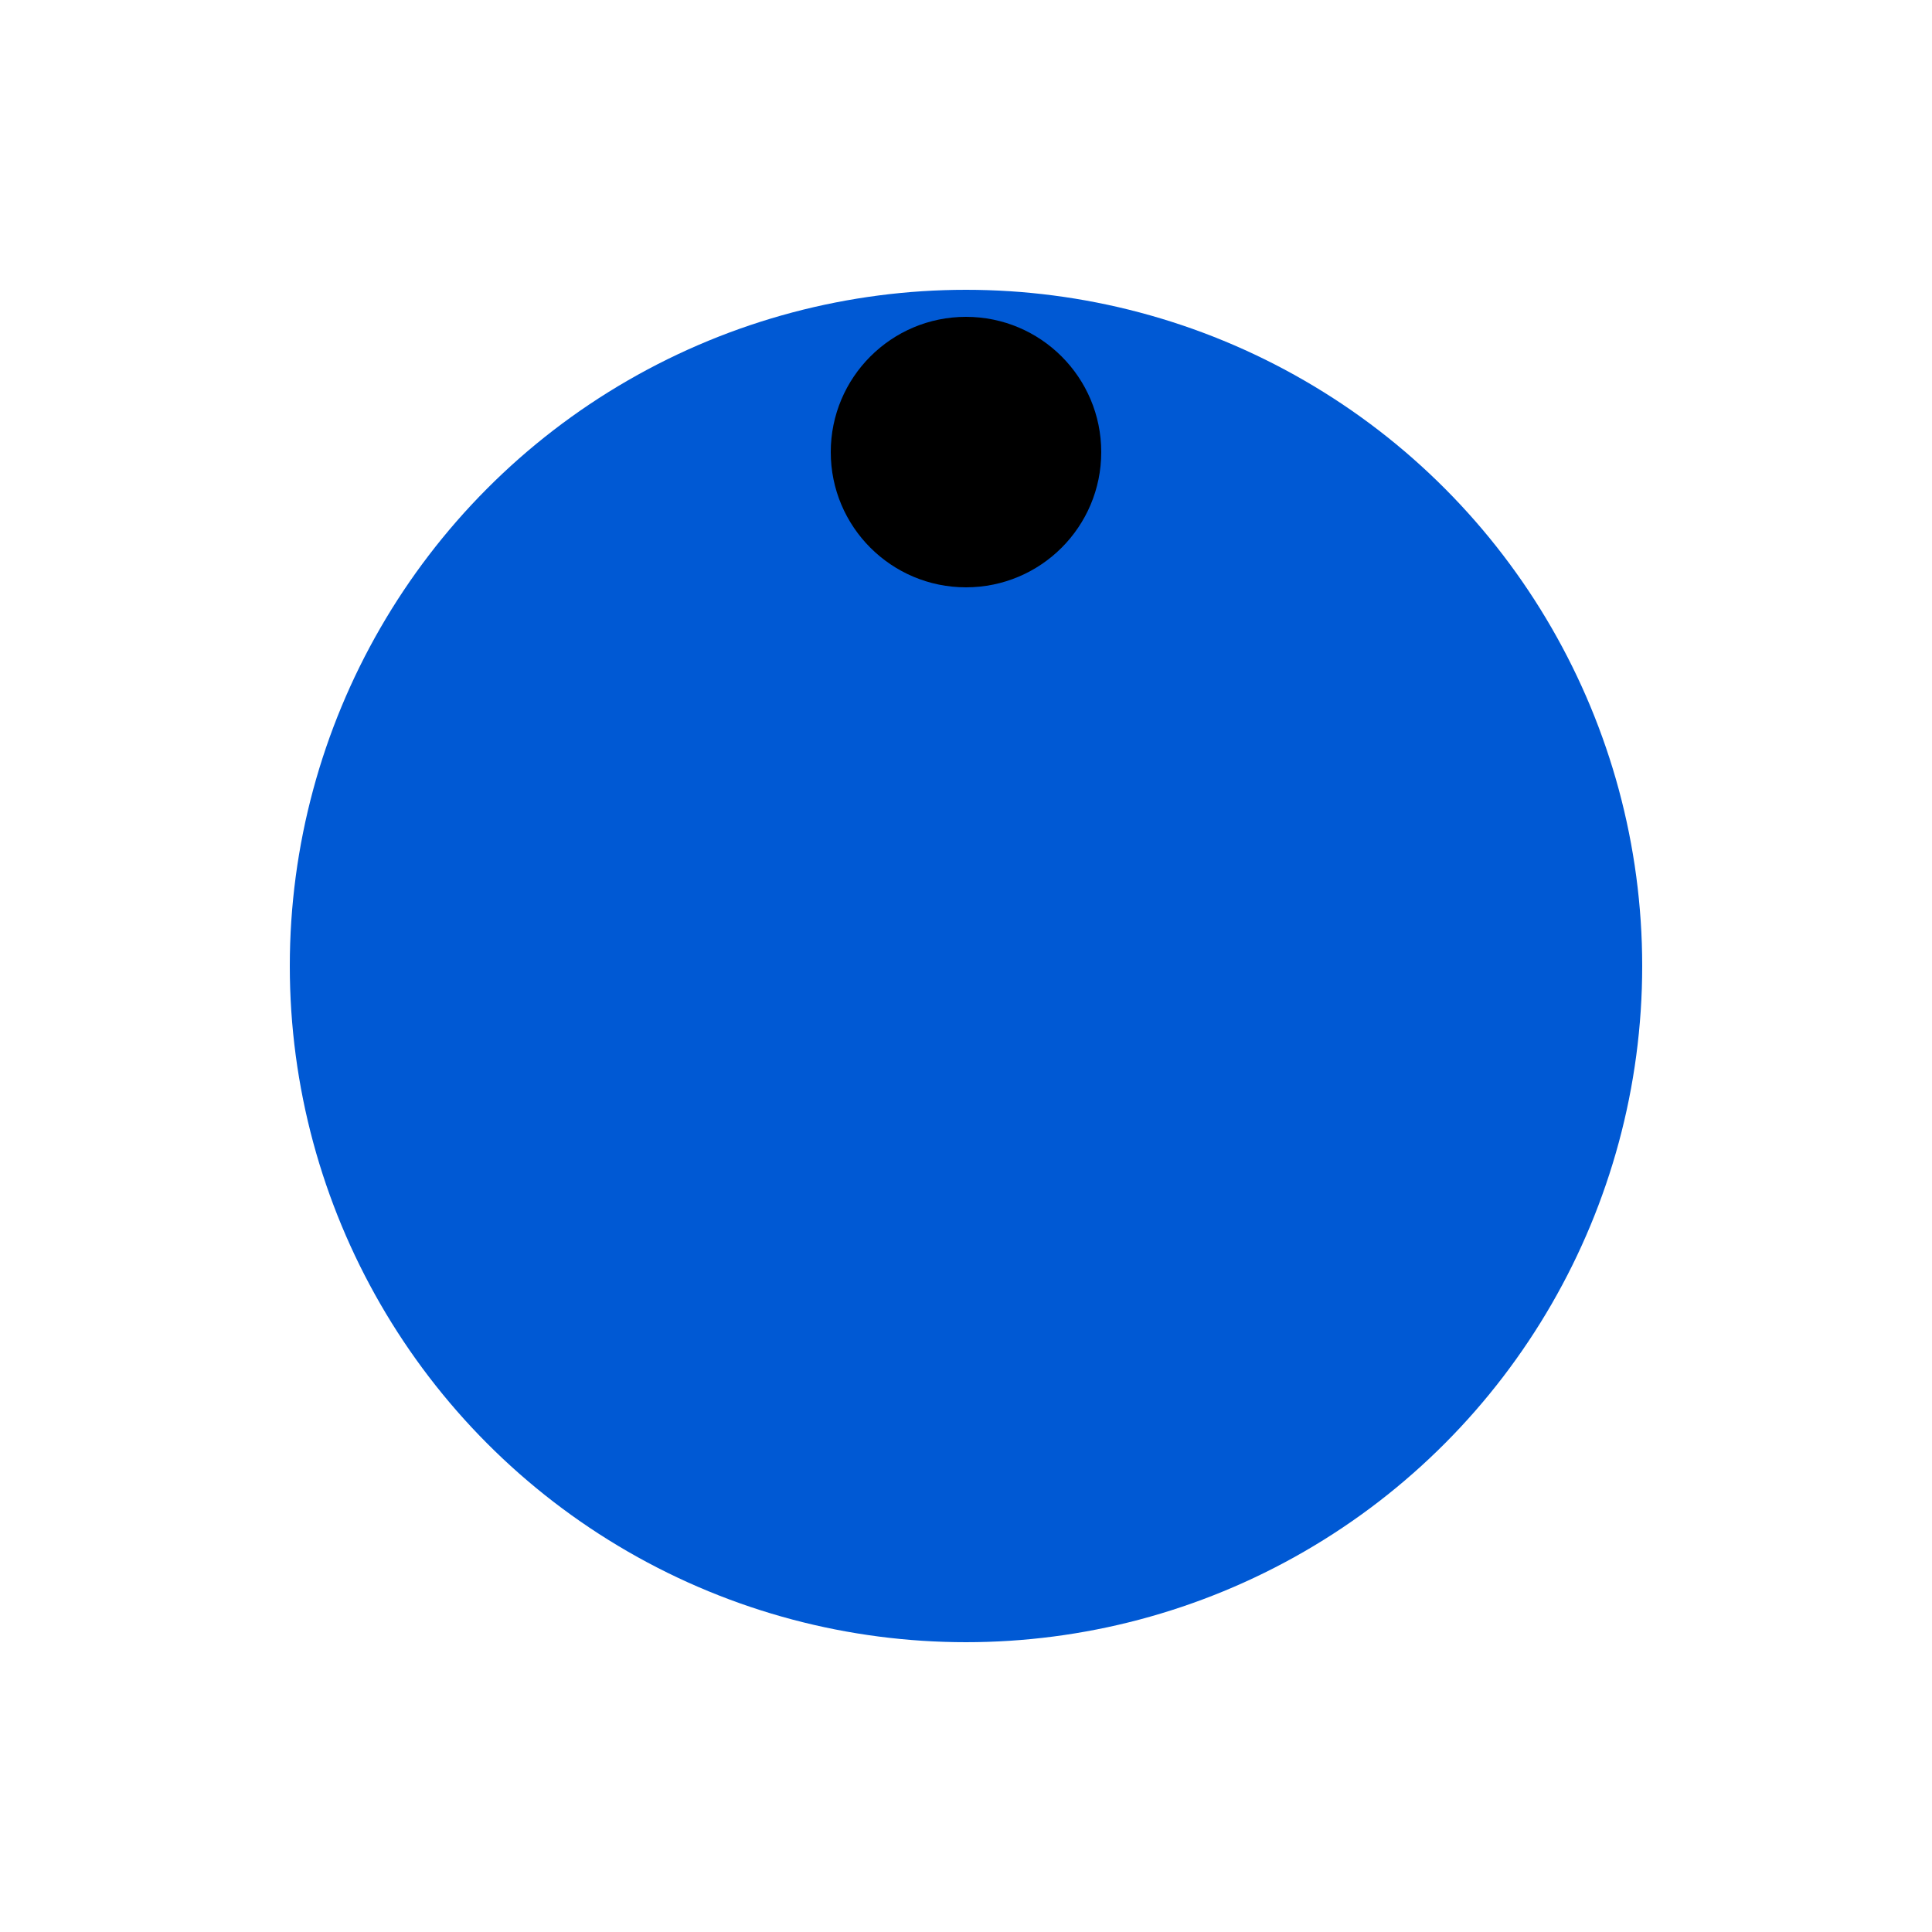 <svg xmlns="http://www.w3.org/2000/svg" viewBox="0 0 100 100" preserveAspectRatio="xMidYMid" width="200" height="200" style="shape-rendering: auto; display: block; background: transparent;" xmlns:xlink="http://www.w3.org/1999/xlink"><g><g transform="translate(50,50)">
  <g transform="scale(0.7)">
  <circle fill="#0059d4" r="50" cy="0" cx="0"></circle>
  <circle fill="#000000" r="10" cy="-38" cx="0">
    <animateTransform values="0 0 0;360 0 0" keyTimes="0;1" repeatCount="indefinite" dur="10s" type="rotate" attributeName="transform"></animateTransform>
  </circle>
  </g>
</g><g></g></g><!-- [ldio] generated by https://loading.io --></svg>